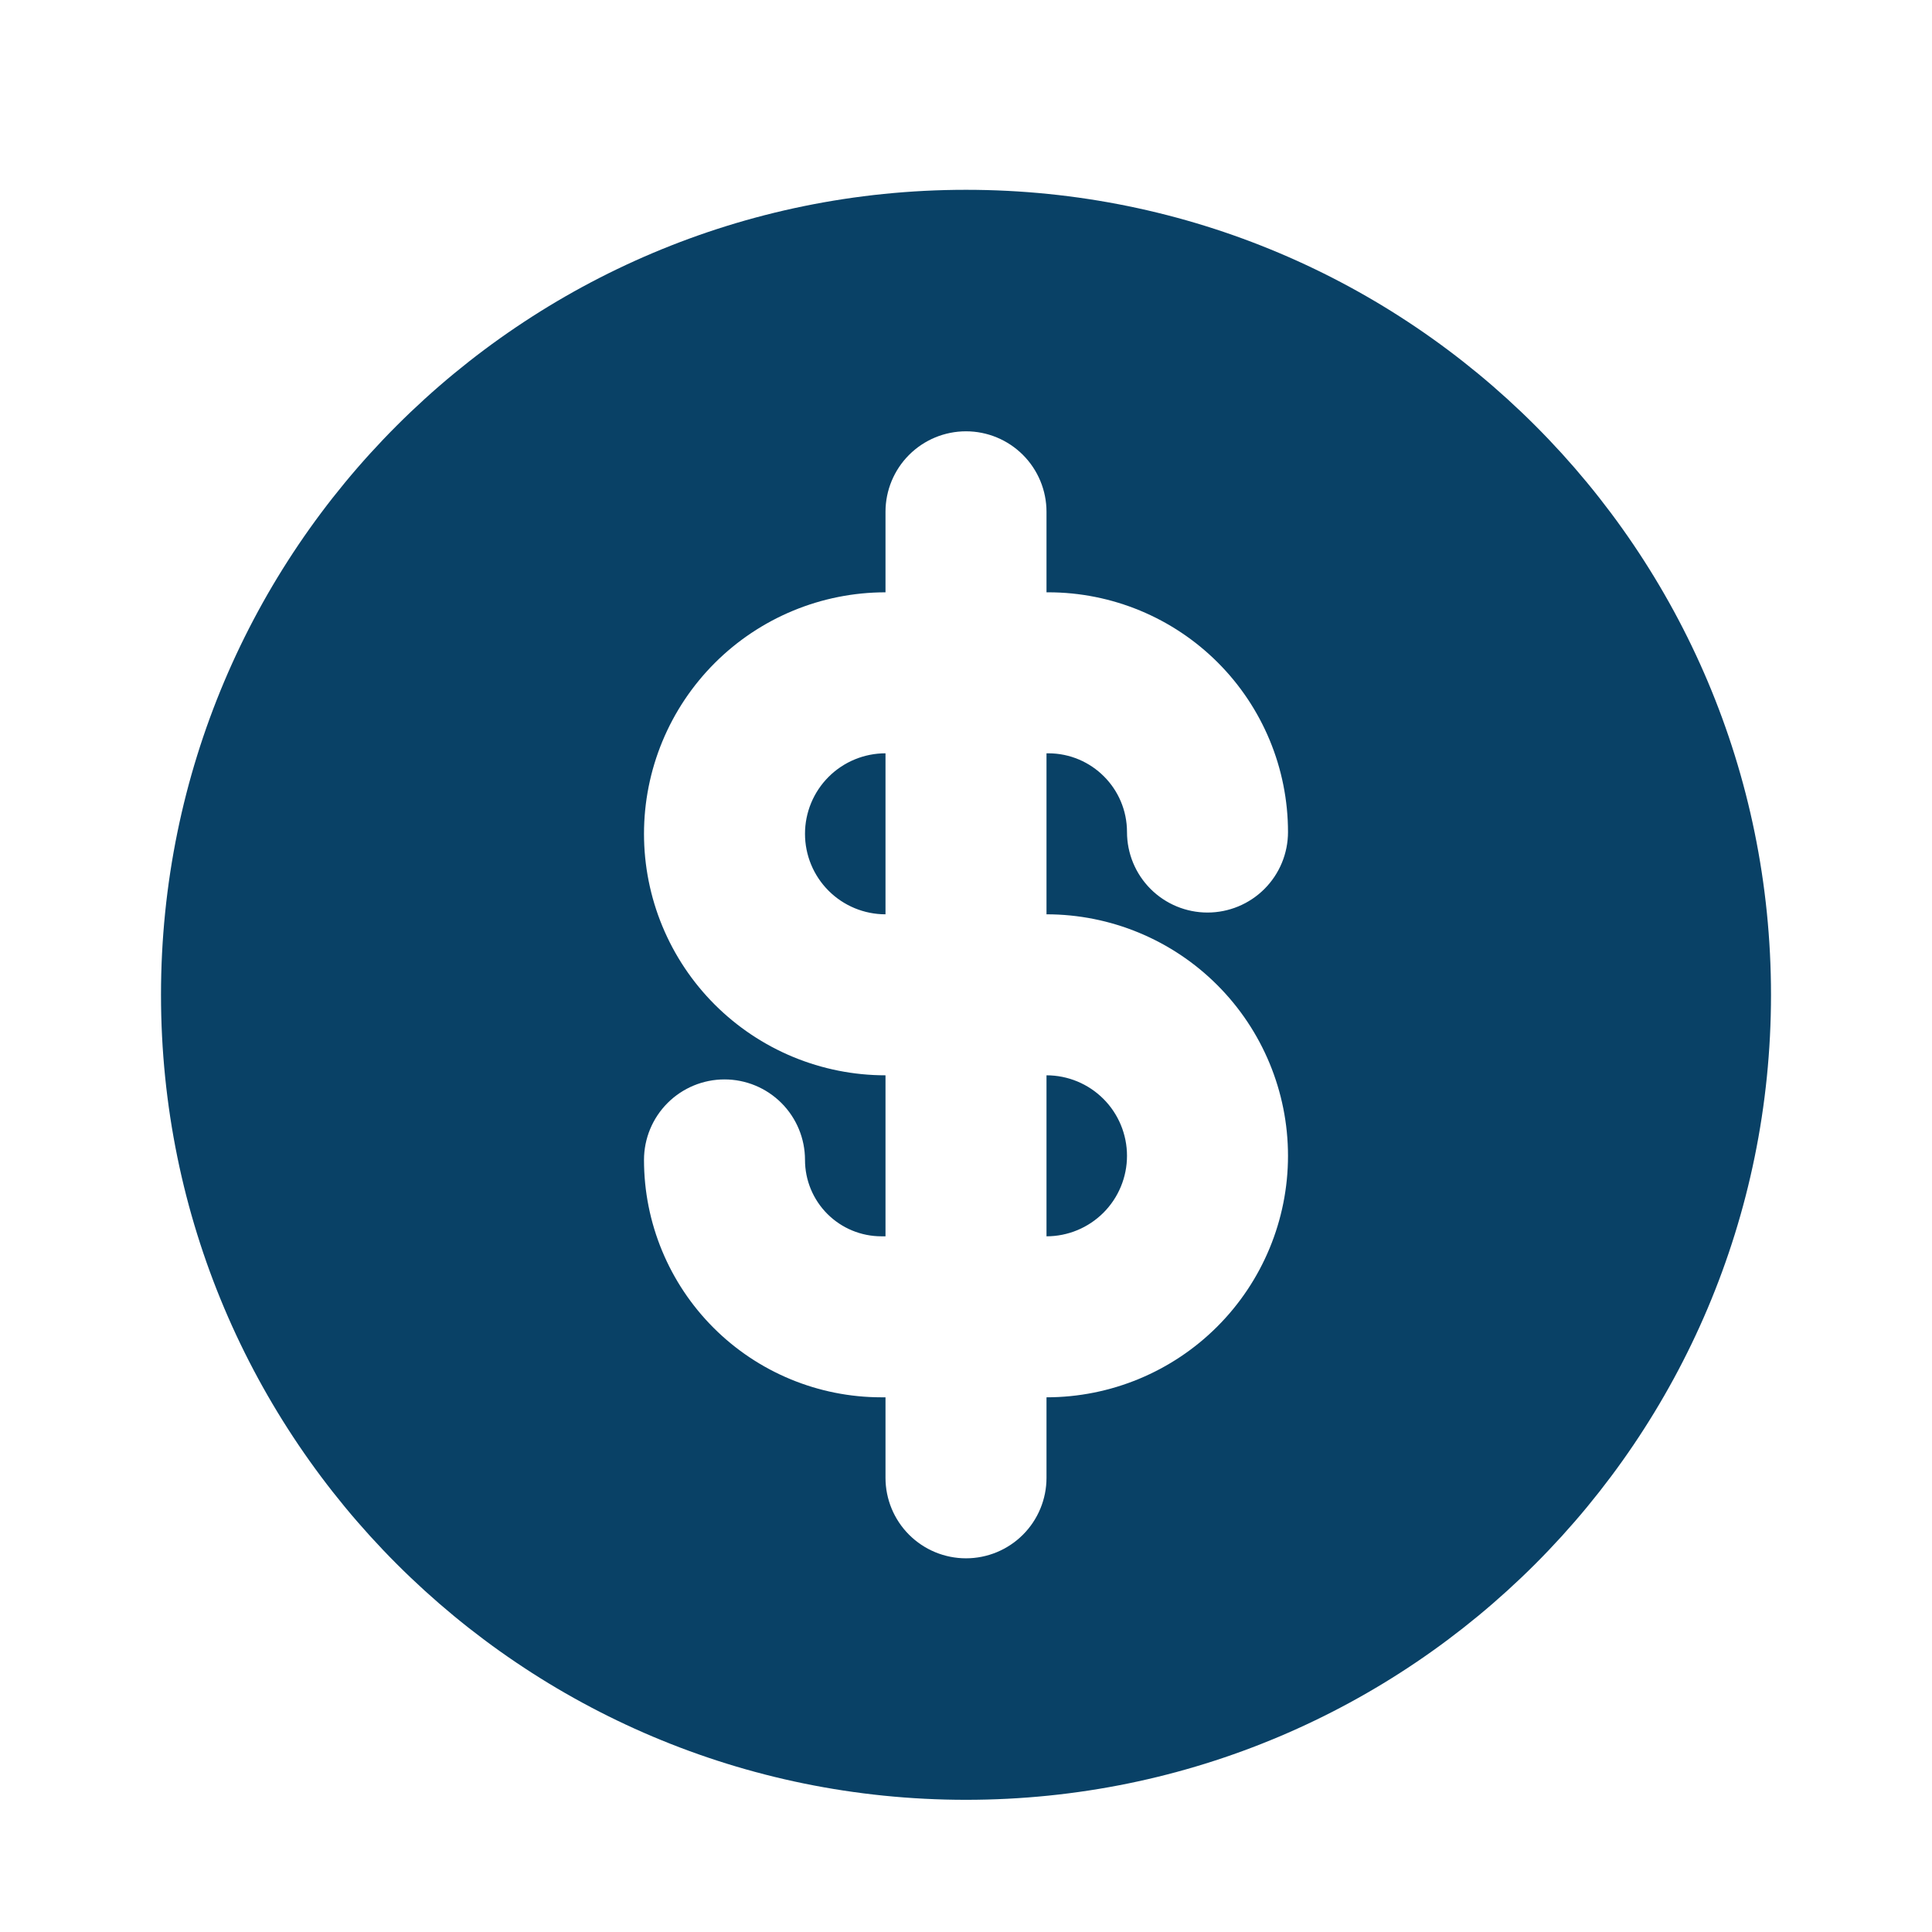 <svg width="400" height="400" viewBox="0 0 400 400" fill="none" xmlns="http://www.w3.org/2000/svg">
<path d="M183.333 255.965H182.483C178.288 255.965 174.265 254.299 171.299 251.332C168.333 248.366 166.667 244.343 166.667 240.148C166.667 235.728 164.911 231.489 161.785 228.363C158.659 225.238 154.42 223.482 150 223.482C145.58 223.482 141.34 225.238 138.215 228.363C135.089 231.489 133.333 235.728 133.333 240.148C133.333 253.184 138.512 265.685 147.729 274.903C156.946 284.12 169.448 289.298 182.483 289.298H183.333V305.965C183.333 310.385 185.089 314.625 188.215 317.75C191.34 320.876 195.58 322.632 200 322.632C204.42 322.632 208.659 320.876 211.785 317.75C214.911 314.625 216.667 310.385 216.667 305.965V289.298C229.927 289.298 242.645 284.03 252.022 274.654C261.399 265.277 266.667 252.559 266.667 239.298C266.667 226.038 261.399 213.32 252.022 203.943C242.645 194.566 229.927 189.298 216.667 189.298V155.965H217.033C226.033 155.965 233.333 163.265 233.333 172.265C233.333 176.685 235.089 180.925 238.215 184.05C241.34 187.176 245.58 188.932 250 188.932C254.42 188.932 258.659 187.176 261.785 184.05C264.911 180.925 266.667 176.685 266.667 172.265C266.667 159.101 261.437 146.477 252.129 137.169C242.821 127.861 230.197 122.632 217.033 122.632H216.667V105.965C216.667 101.545 214.911 97.305 211.785 94.18C208.659 91.054 204.42 89.298 200 89.298C195.58 89.298 191.34 91.054 188.215 94.18C185.089 97.305 183.333 101.545 183.333 105.965V122.632C176.767 122.632 170.265 123.925 164.199 126.438C158.133 128.95 152.621 132.633 147.978 137.276C143.335 141.919 139.652 147.431 137.139 153.497C134.627 159.564 133.333 166.066 133.333 172.632C133.333 179.198 134.627 185.7 137.139 191.766C139.652 197.832 143.335 203.344 147.978 207.987C152.621 212.63 158.133 216.313 164.199 218.826C170.265 221.338 176.767 222.632 183.333 222.632V255.965ZM216.667 255.965V222.632C221.087 222.632 225.326 224.388 228.452 227.513C231.577 230.639 233.333 234.878 233.333 239.298C233.333 243.719 231.577 247.958 228.452 251.083C225.326 254.209 221.087 255.965 216.667 255.965ZM183.333 155.965V189.298C178.913 189.298 174.674 187.542 171.548 184.417C168.423 181.291 166.667 177.052 166.667 172.632C166.667 168.211 168.423 163.972 171.548 160.847C174.674 157.721 178.913 155.965 183.333 155.965V155.965ZM200 372.632C107.95 372.632 33.333 298.015 33.333 205.965C33.333 113.915 107.95 39.298 200 39.298C292.05 39.298 366.667 113.915 366.667 205.965C366.667 298.015 292.05 372.632 200 372.632Z" fill="#094166"/>
</svg>
